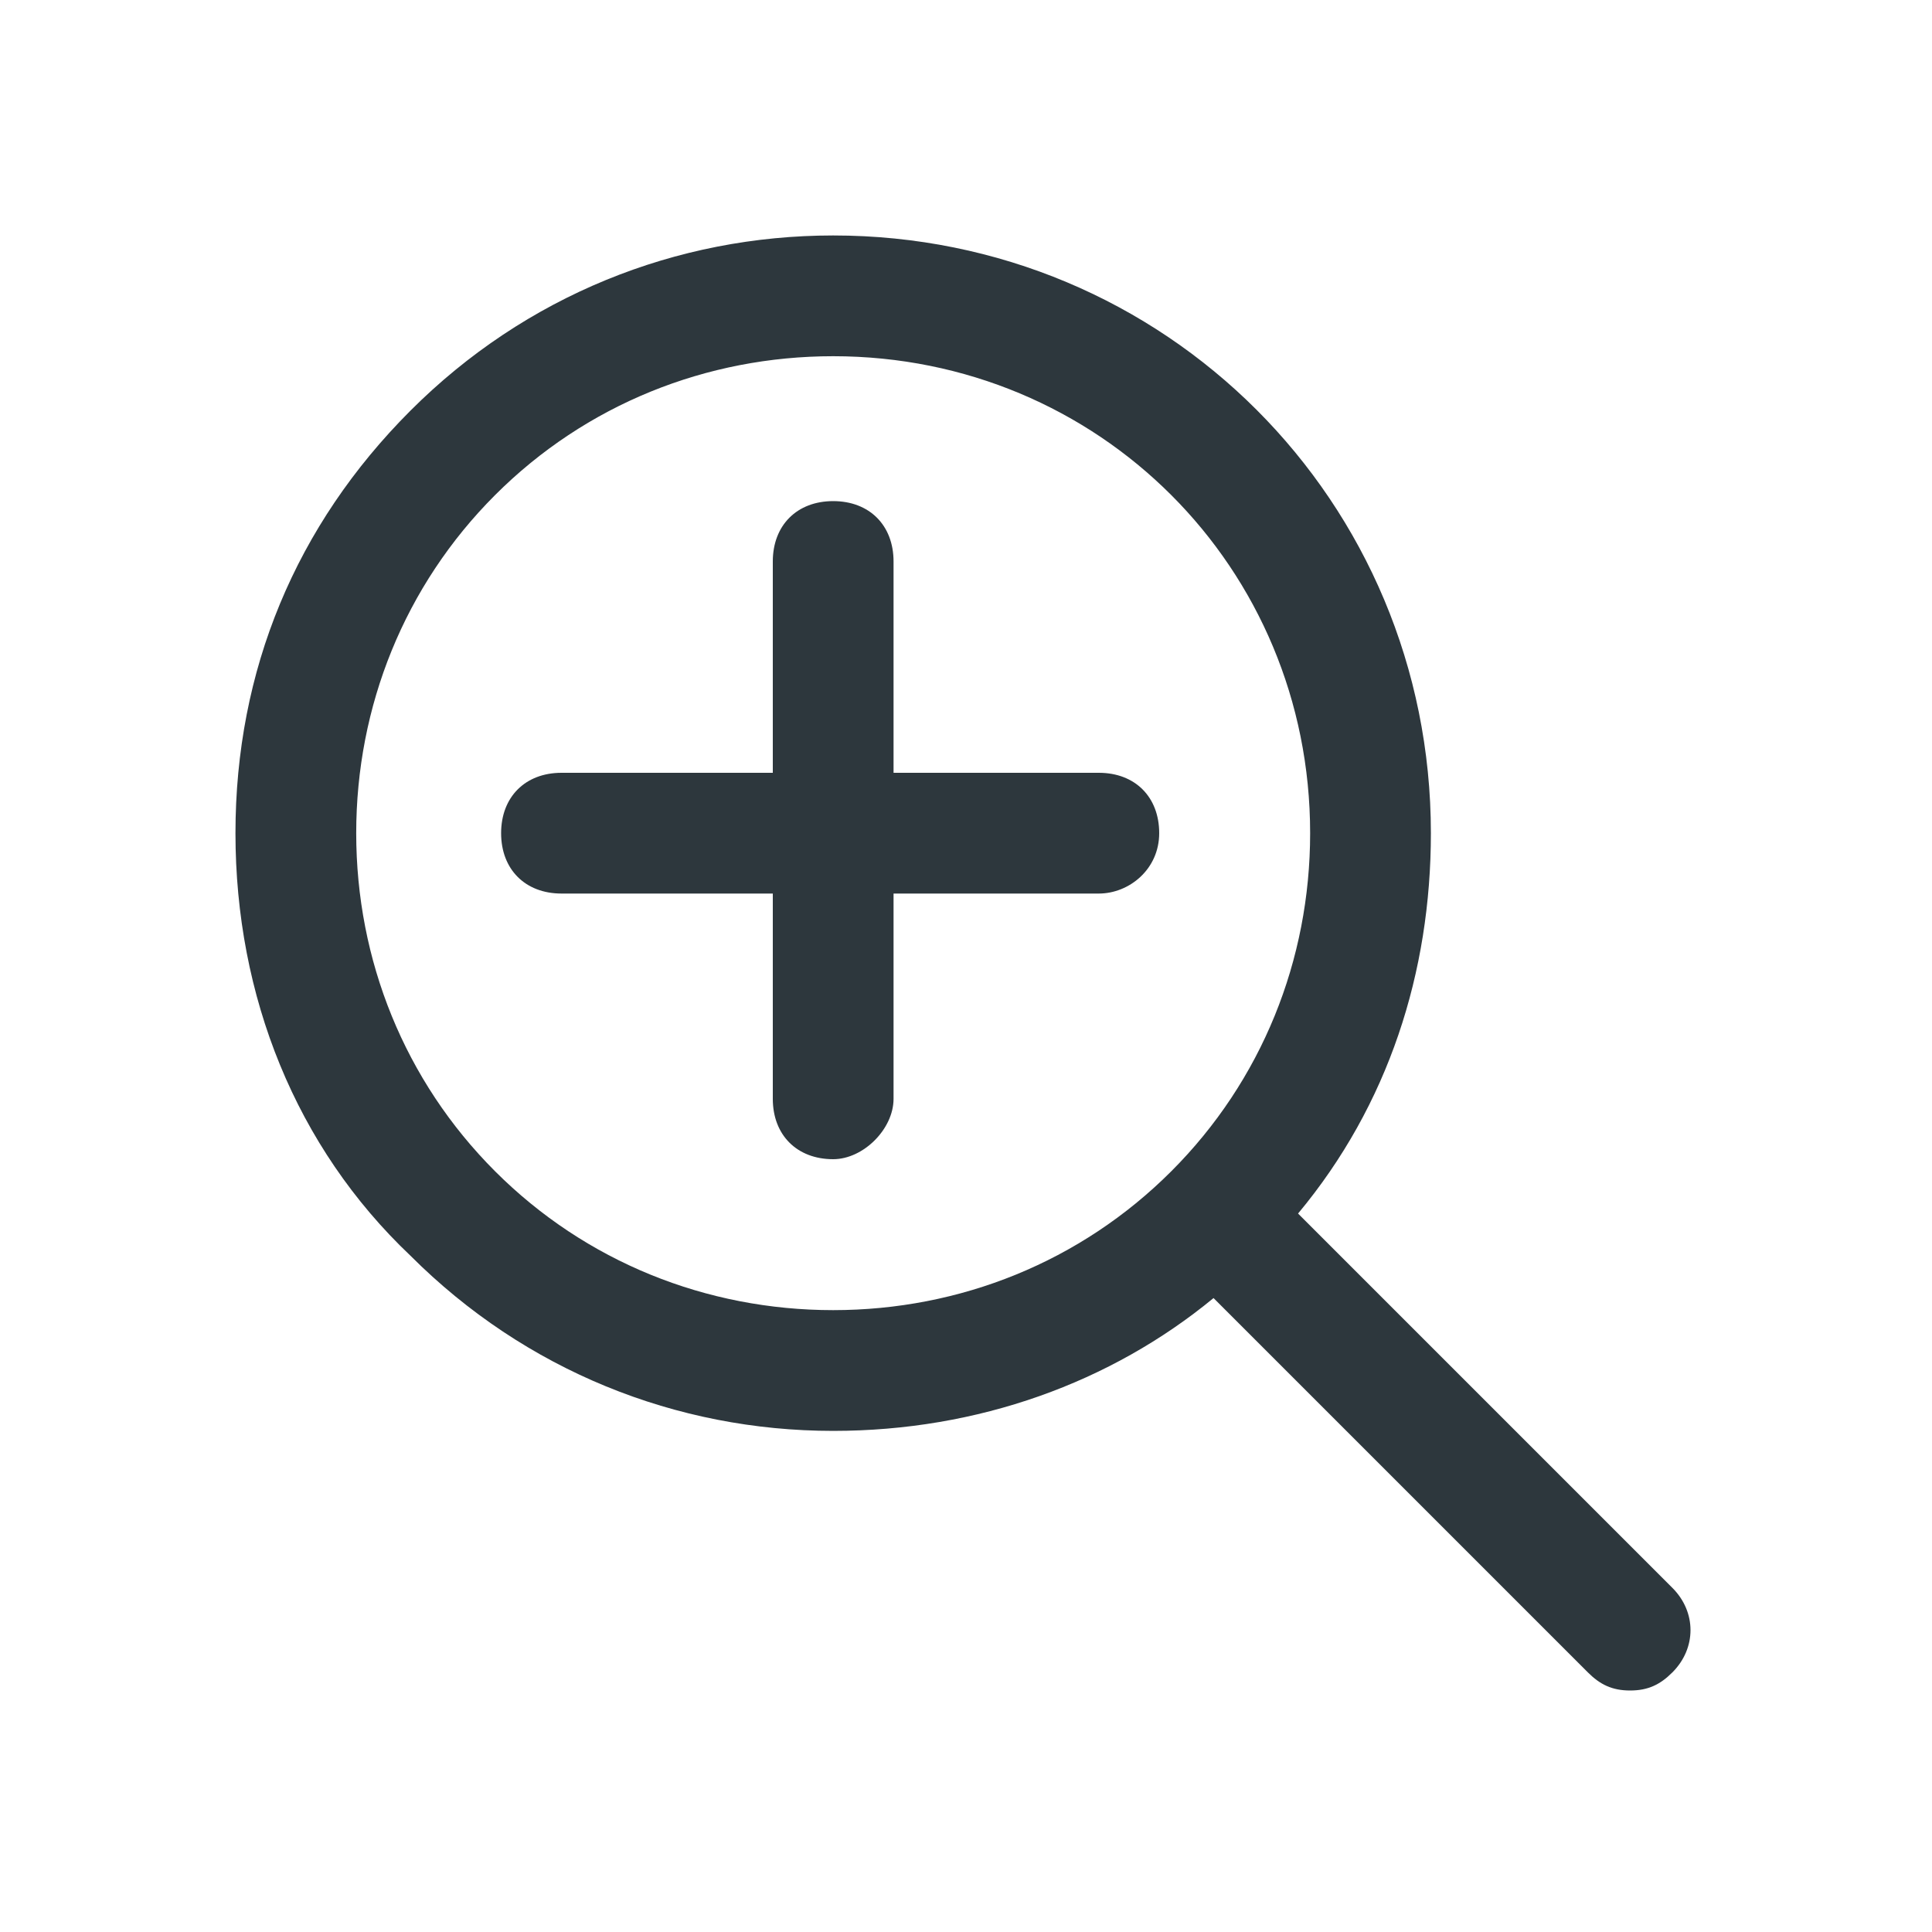 <svg width="24" height="24" viewBox="0 0 24 24" fill="none" xmlns="http://www.w3.org/2000/svg">
<path d="M13.65 9.6H11.1V6.975C11.1 6.525 10.8 6.225 10.35 6.225C9.9 6.225 9.6 6.525 9.6 6.975V9.6H6.975C6.525 9.6 6.225 9.9 6.225 10.35C6.225 10.8 6.525 11.1 6.975 11.1H9.6V13.65C9.6 14.1 9.9 14.4 10.35 14.4C10.725 14.4 11.1 14.025 11.1 13.65V11.1H13.65C14.025 11.1 14.4 10.8 14.4 10.35C14.4 9.9 14.1 9.6 13.65 9.6Z" fill="#2D373D"/>
<path d="M20.775 19.725L16.125 15.075C17.25 13.725 17.775 12.075 17.775 10.35C17.775 6.225 14.475 2.925 10.35 2.925C8.4 2.925 6.525 3.675 5.1 5.1C3.675 6.525 2.925 8.325 2.925 10.35C2.925 12.375 3.675 14.25 5.1 15.6C6.525 17.025 8.4 17.775 10.35 17.775C12.15 17.775 13.8 17.175 15.075 16.125L19.725 20.775C19.875 20.925 20.025 21 20.25 21C20.475 21 20.625 20.925 20.775 20.775C21.075 20.475 21.075 20.025 20.775 19.725ZM6.15 14.55C5.025 13.425 4.425 11.925 4.425 10.35C4.425 8.775 5.025 7.275 6.15 6.15C7.275 5.025 8.775 4.425 10.35 4.425C13.65 4.425 16.275 7.05 16.275 10.35C16.275 11.925 15.675 13.425 14.55 14.55C13.425 15.675 11.925 16.275 10.35 16.275C8.775 16.275 7.275 15.675 6.15 14.55Z" fill="#2D373D"/>
</svg>
